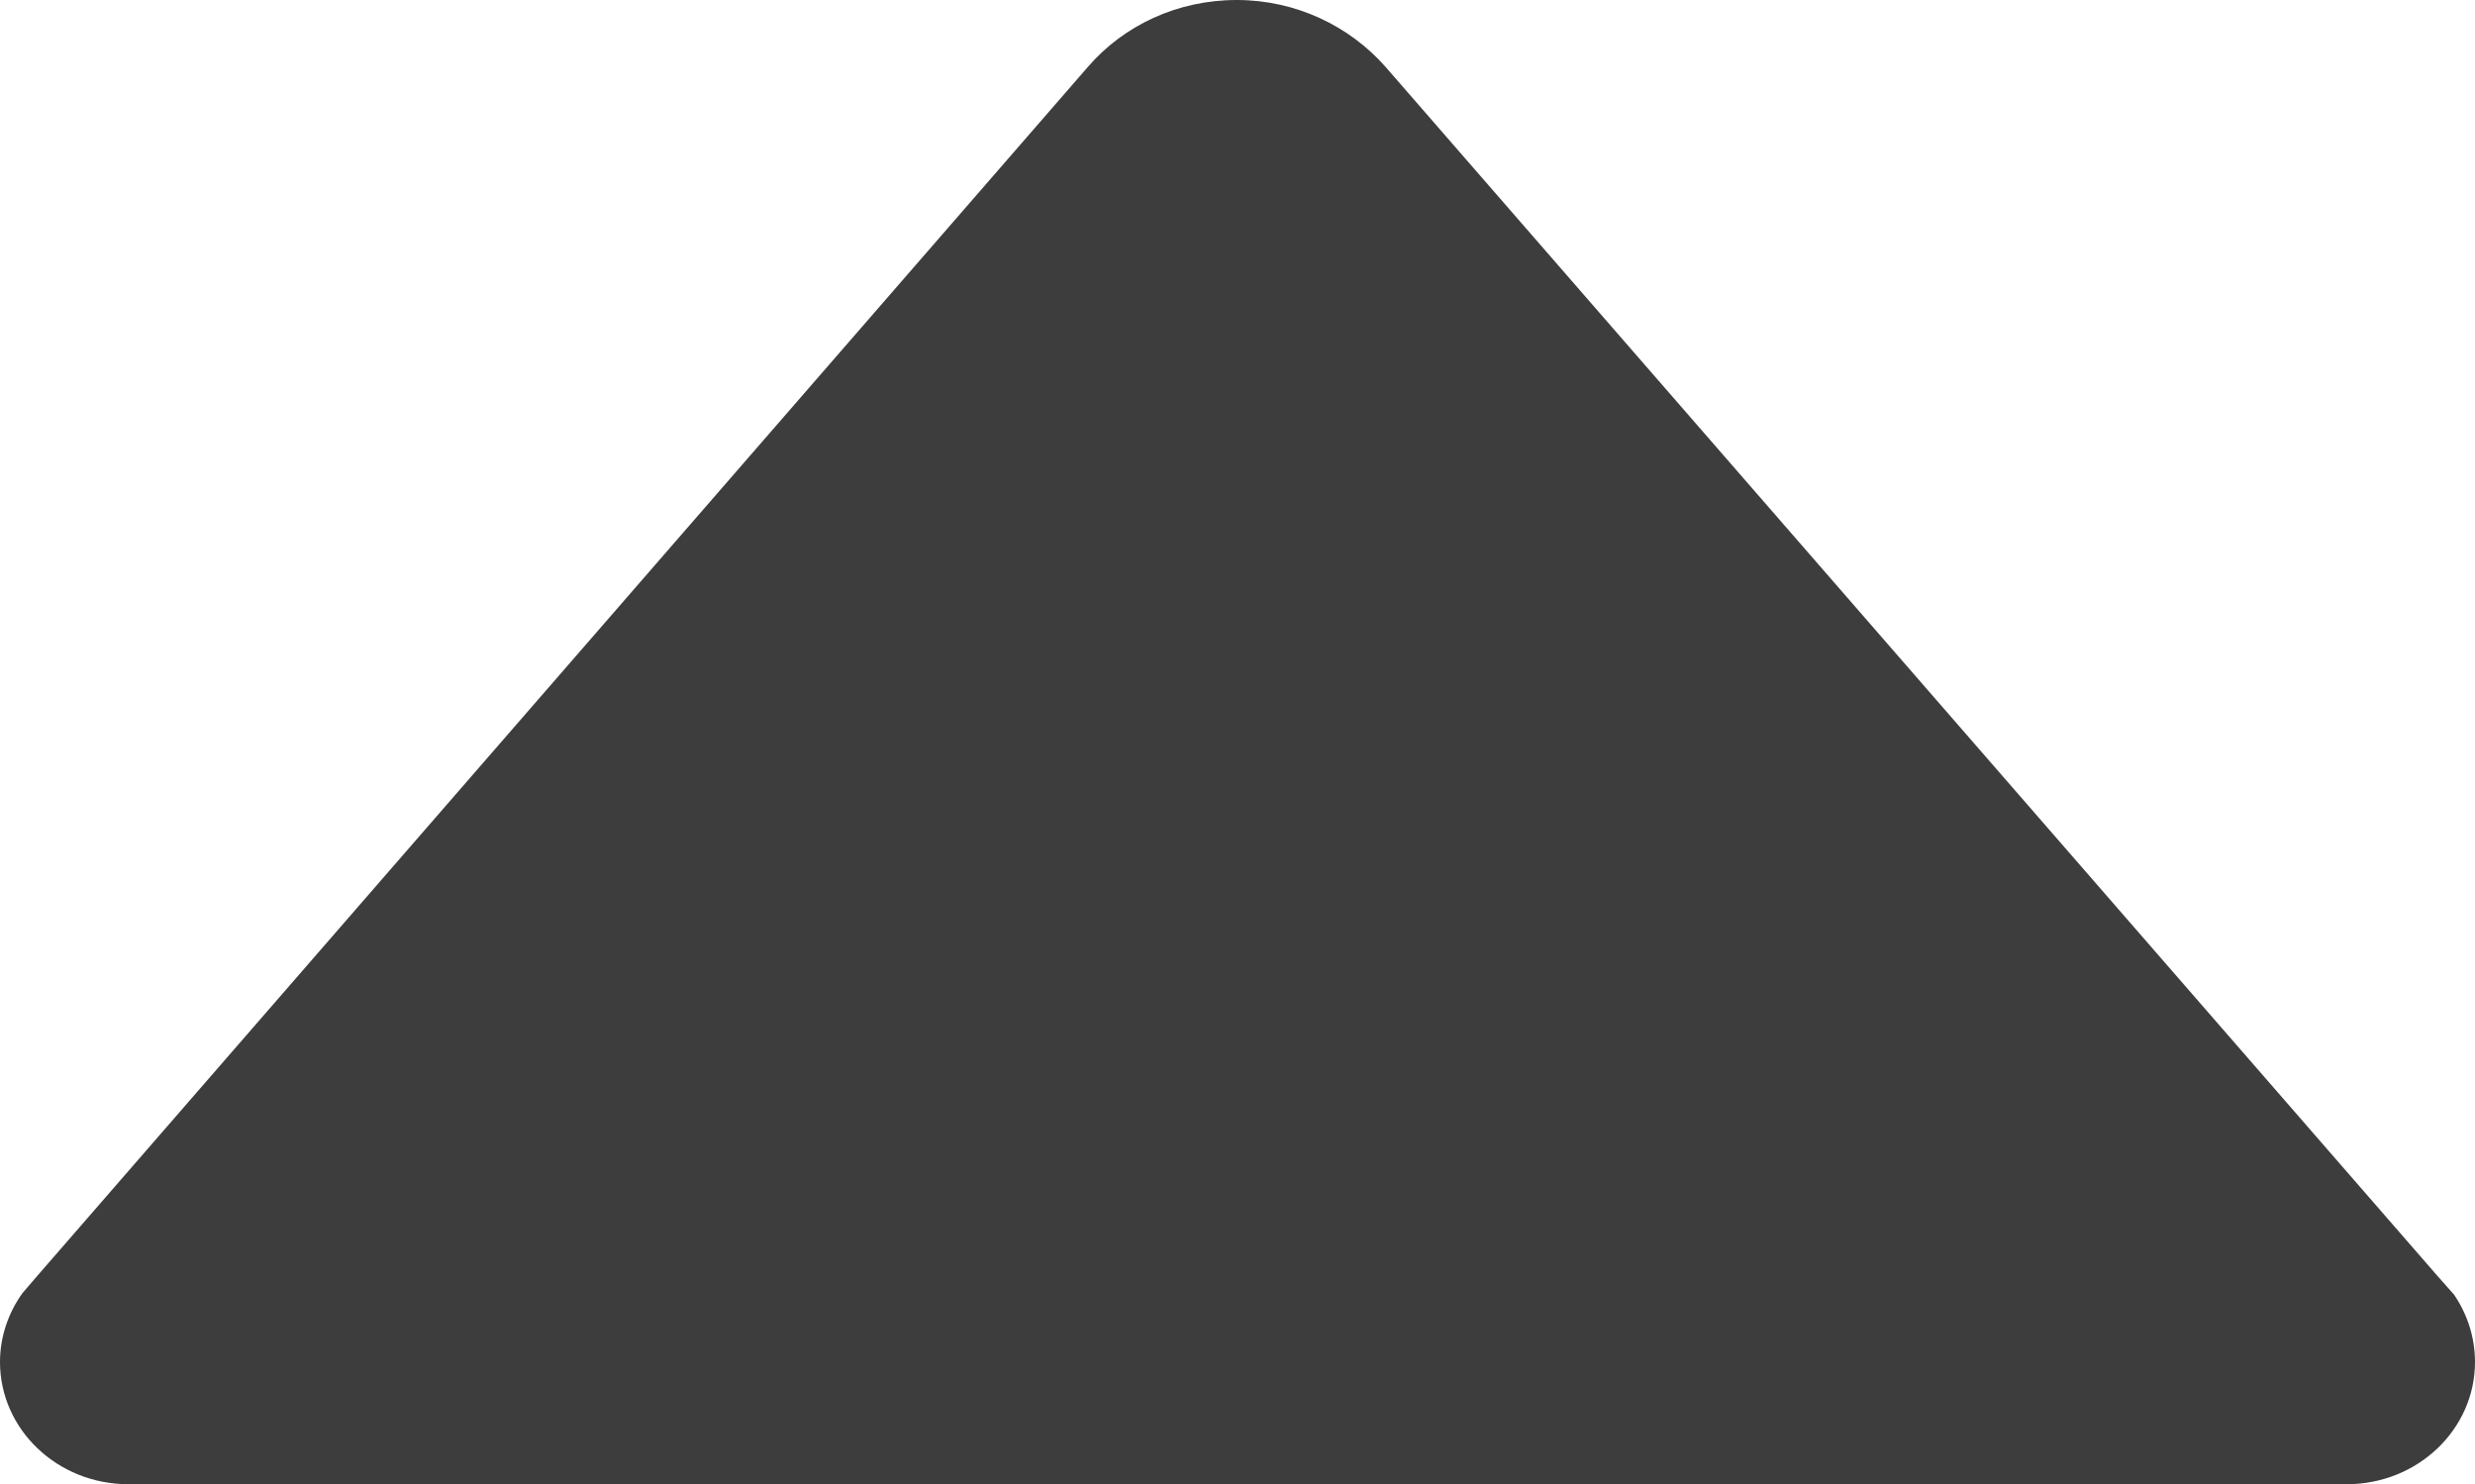 <?xml version="1.0" encoding="utf-8"?>
<!-- Generator: Adobe Illustrator 19.2.1, SVG Export Plug-In . SVG Version: 6.00 Build 0)  -->
<svg version="1.1" id="Layer_1" xmlns="http://www.w3.org/2000/svg" xmlns:xlink="http://www.w3.org/1999/xlink" x="0px" y="0px"
	 viewBox="0 0 320 191.9" style="enable-background:new 0 0 320 191.9;" xml:space="preserve">
<style type="text/css">
	.st0{fill:#3D3D3D;}
</style>
<path class="st0" d="M0,176.1c0,8.7,7.4,15.8,16.6,15.8l0,0h286.8l0,0c9.2,0,16.6-7.1,16.6-15.8c0-3.2-1-6.2-2.7-8.7l-2.3-2.6
	L179.1,8.6C174.5,3.4,167.6,0,159.9,0s-14.6,3.3-19.2,8.6L4.7,165.1l-1.8,2.1C1.1,169.7,0,172.8,0,176.1z"/>
</svg>
